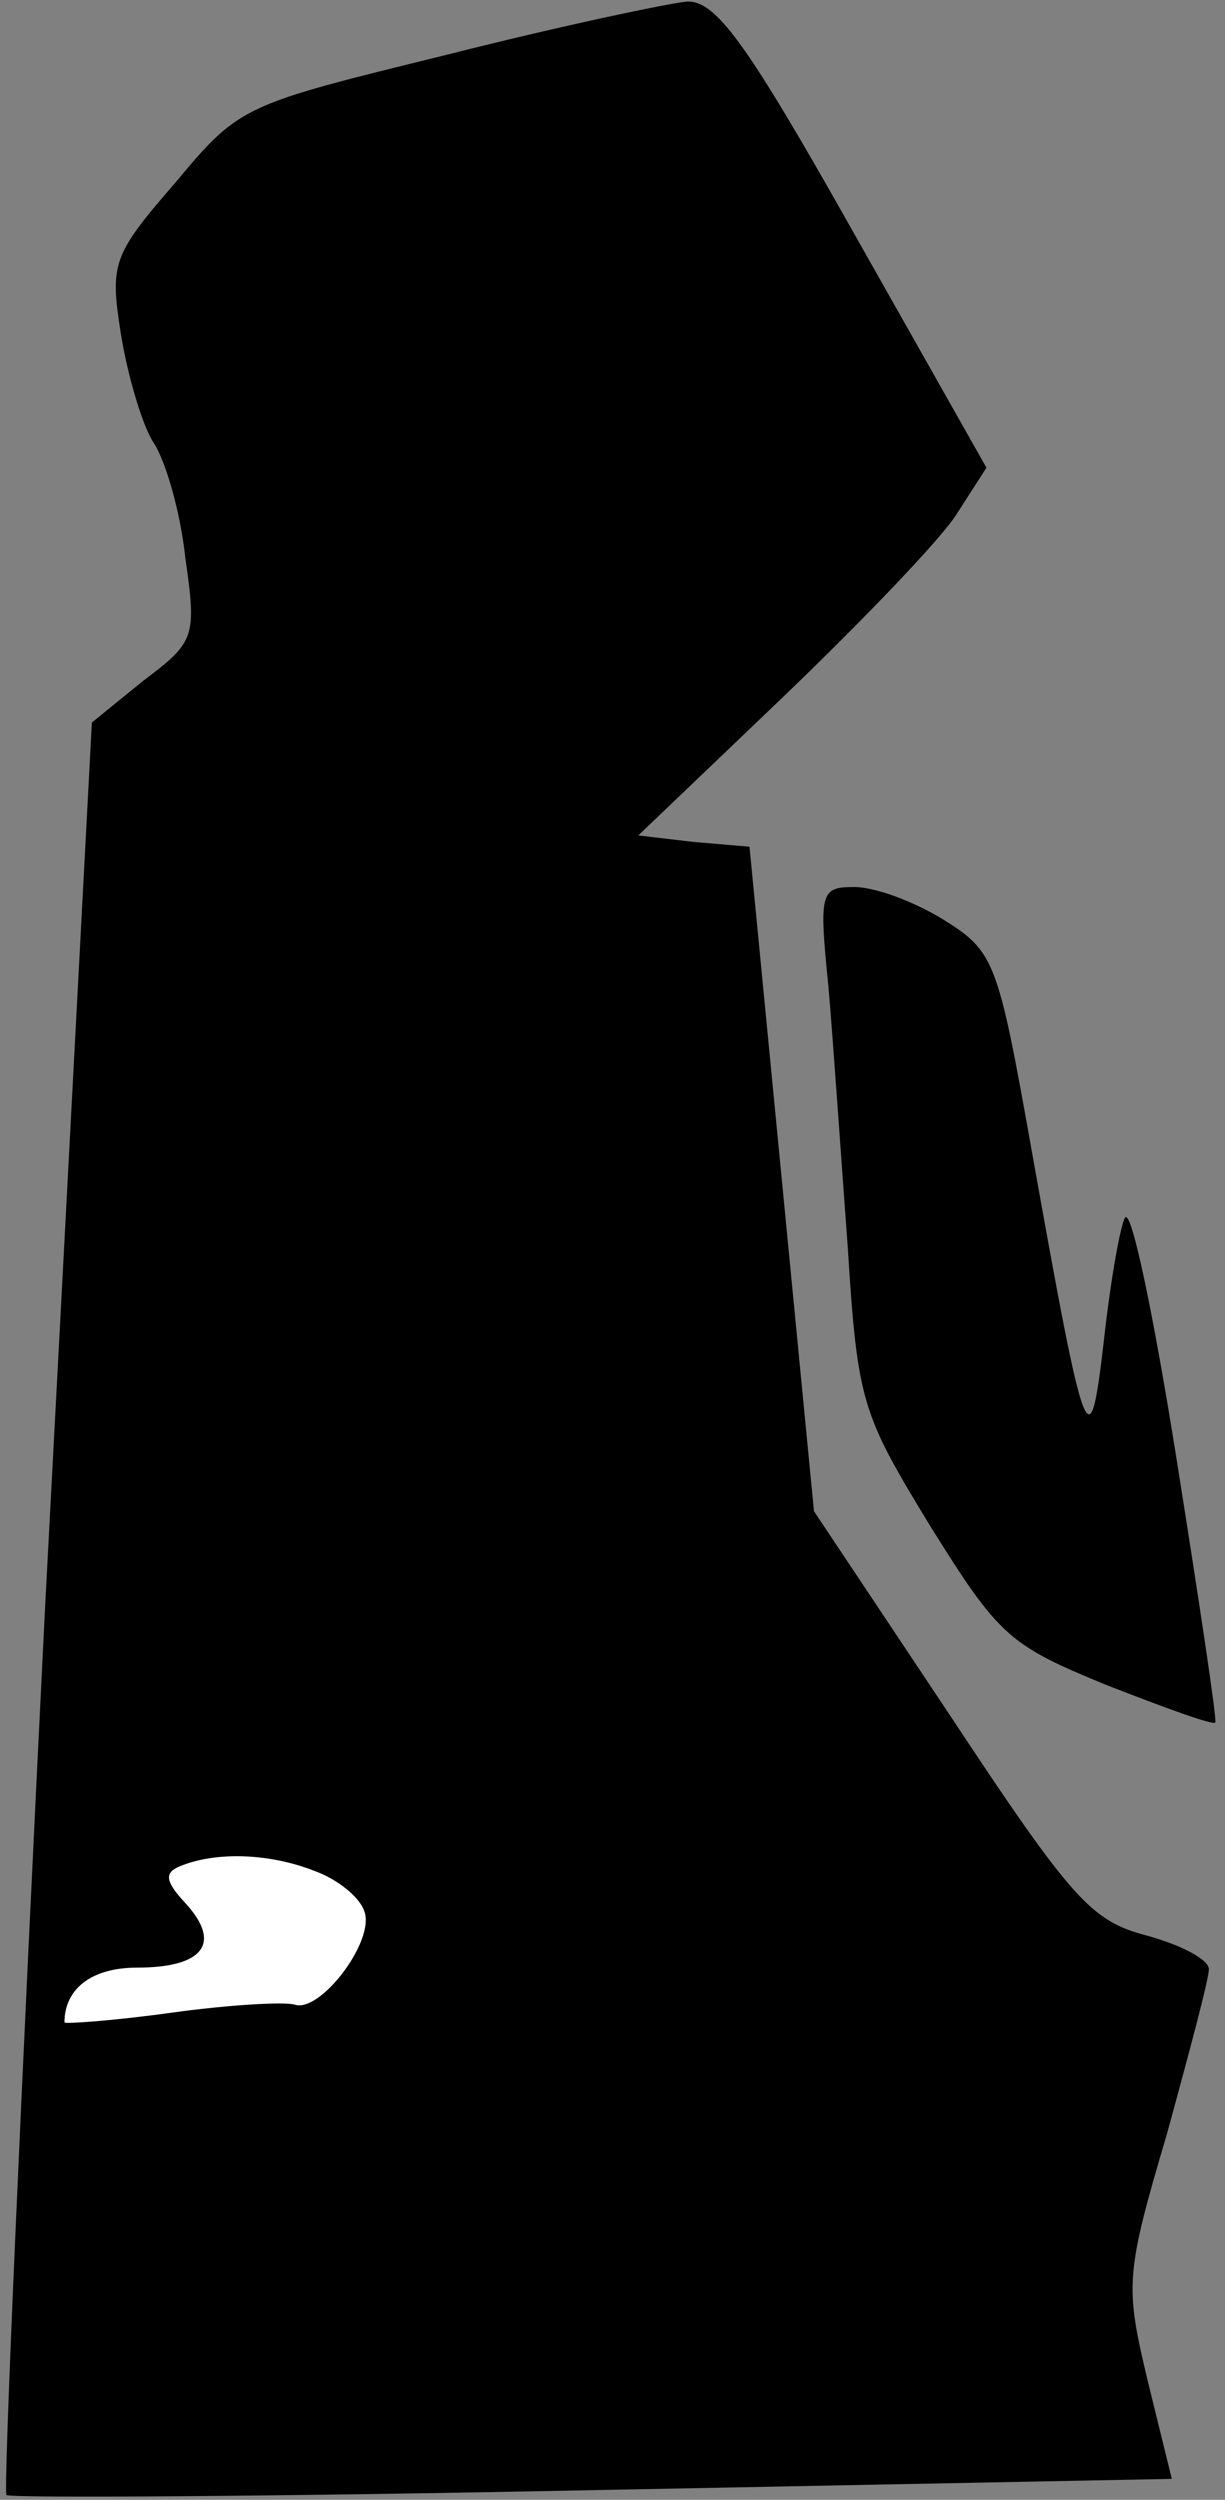 <?xml version="1.0" standalone="no"?>
<!DOCTYPE svg PUBLIC "-//W3C//DTD SVG 20010904//EN"
 "http://www.w3.org/TR/2001/REC-SVG-20010904/DTD/svg10.dtd">
<svg version="1.0" xmlns="http://www.w3.org/2000/svg"
 width="76pt" height="155pt" viewBox="0 0 76 155"
 preserveAspectRatio="xMidYMid meet">
<rect x="0" y="0" width="76" height="155" fill="#808080" stroke="none"/>
<g transform="translate(0,155) scale(0.1,-0.1)"
fill="#000000" stroke="none">
<path fill="#000000" stroke="none" d="M277 1516 c-126 -31 -128 -31 -168 -79
-39 -45 -41 -50 -34 -94 4 -25 13 -56 20 -67 8 -12 17 -44 20 -72 7 -49 6 -52
-26 -76 l-32 -26 -29 -548 c-15 -301 -26 -549 -24 -551 2 -2 166 -1 363 3
l360 7 -15 61 c-14 59 -14 65 12 153 14 51 26 96 26 102 0 6 -17 15 -39 21
-34 9 -46 22 -122 137 l-84 126 -20 206 -20 206 -35 3 -34 4 90 86 c50 48 99
99 108 114 l18 28 -82 145 c-67 119 -86 145 -104 144 -11 -1 -78 -15 -149 -33z"/>
<path fill="#ffffff" stroke="none" d="M195 390 c14 -5 28 -16 31 -25 7 -18
-27 -63 -43 -58 -6 2 -41 0 -77 -5 -36 -5 -66 -7 -66 -6 0 21 17 34 45 34 41
0 53 15 30 40 -13 14 -13 19 -3 23 22 9 55 8 83 -3z"/>
<path fill="#000000" stroke="none" d="M514 938 c3 -35 8 -108 12 -162 6 -96
9 -103 51 -172 43 -69 49 -74 110 -99 36 -14 66 -25 67 -23 1 2 -10 75 -24
163 -14 88 -28 156 -32 150 -3 -5 -9 -39 -13 -75 -9 -77 -11 -73 -45 117 -21
118 -23 123 -55 143 -18 11 -42 20 -55 20 -21 0 -22 -3 -16 -62z"/>
</g>
</svg>

